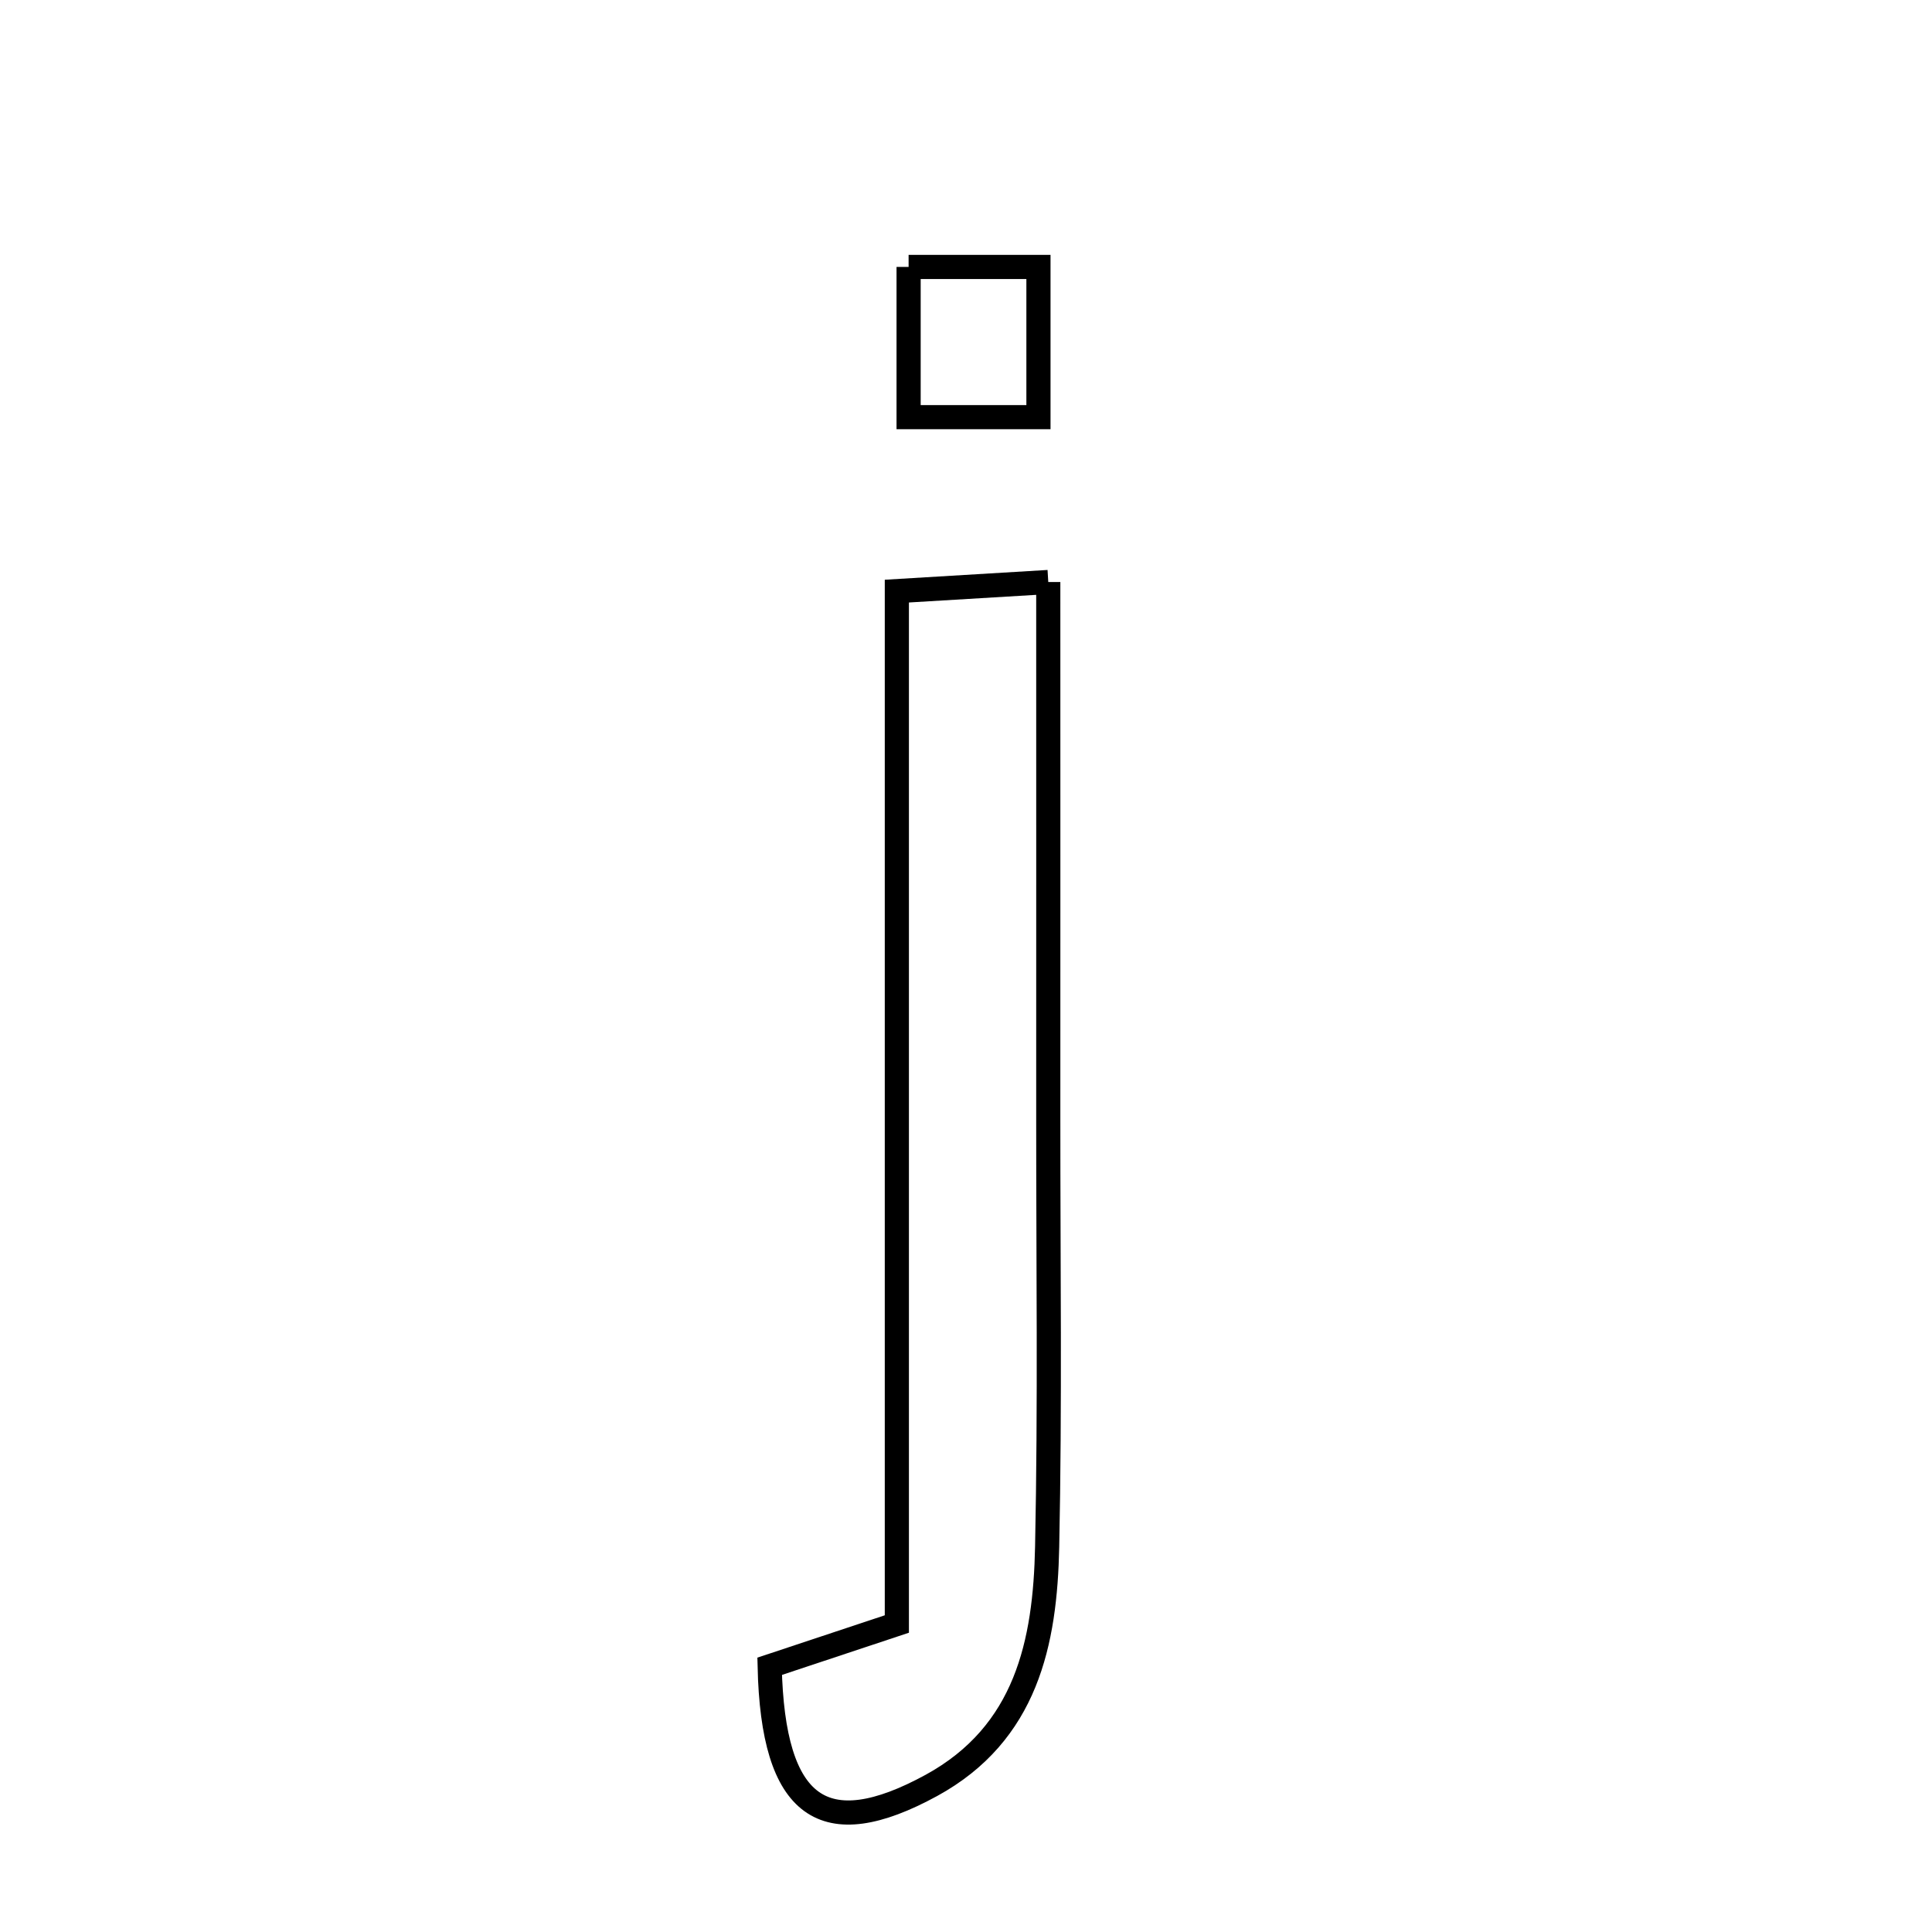 <svg xmlns="http://www.w3.org/2000/svg" viewBox="0.0 0.0 24.0 24.0" height="200px" width="200px"><path fill="none" stroke="black" stroke-width=".3" stroke-opacity="1.0"  filling="0" d="M11.287 3.316 C11.886 3.316 12.341 3.316 12.9 3.316 C12.9 3.968 12.9 4.534 12.9 5.182 C12.334 5.182 11.88 5.182 11.287 5.182 C11.287 4.55 11.287 3.934 11.287 3.316"></path>
<path fill="none" stroke="black" stroke-width=".3" stroke-opacity="1.0"  filling="0" d="M13.022 7.23 C13.022 9.562 13.023 11.73 13.022 13.899 C13.021 15.671 13.045 17.444 13.008 19.215 C12.984 20.404 12.752 21.532 11.57 22.179 C10.234 22.908 9.601 22.471 9.561 20.699 C10.137 20.507 10.568 20.364 11.141 20.174 C11.141 15.907 11.141 11.7 11.141 7.343 C11.802 7.303 12.294 7.274 13.022 7.23"></path></svg>